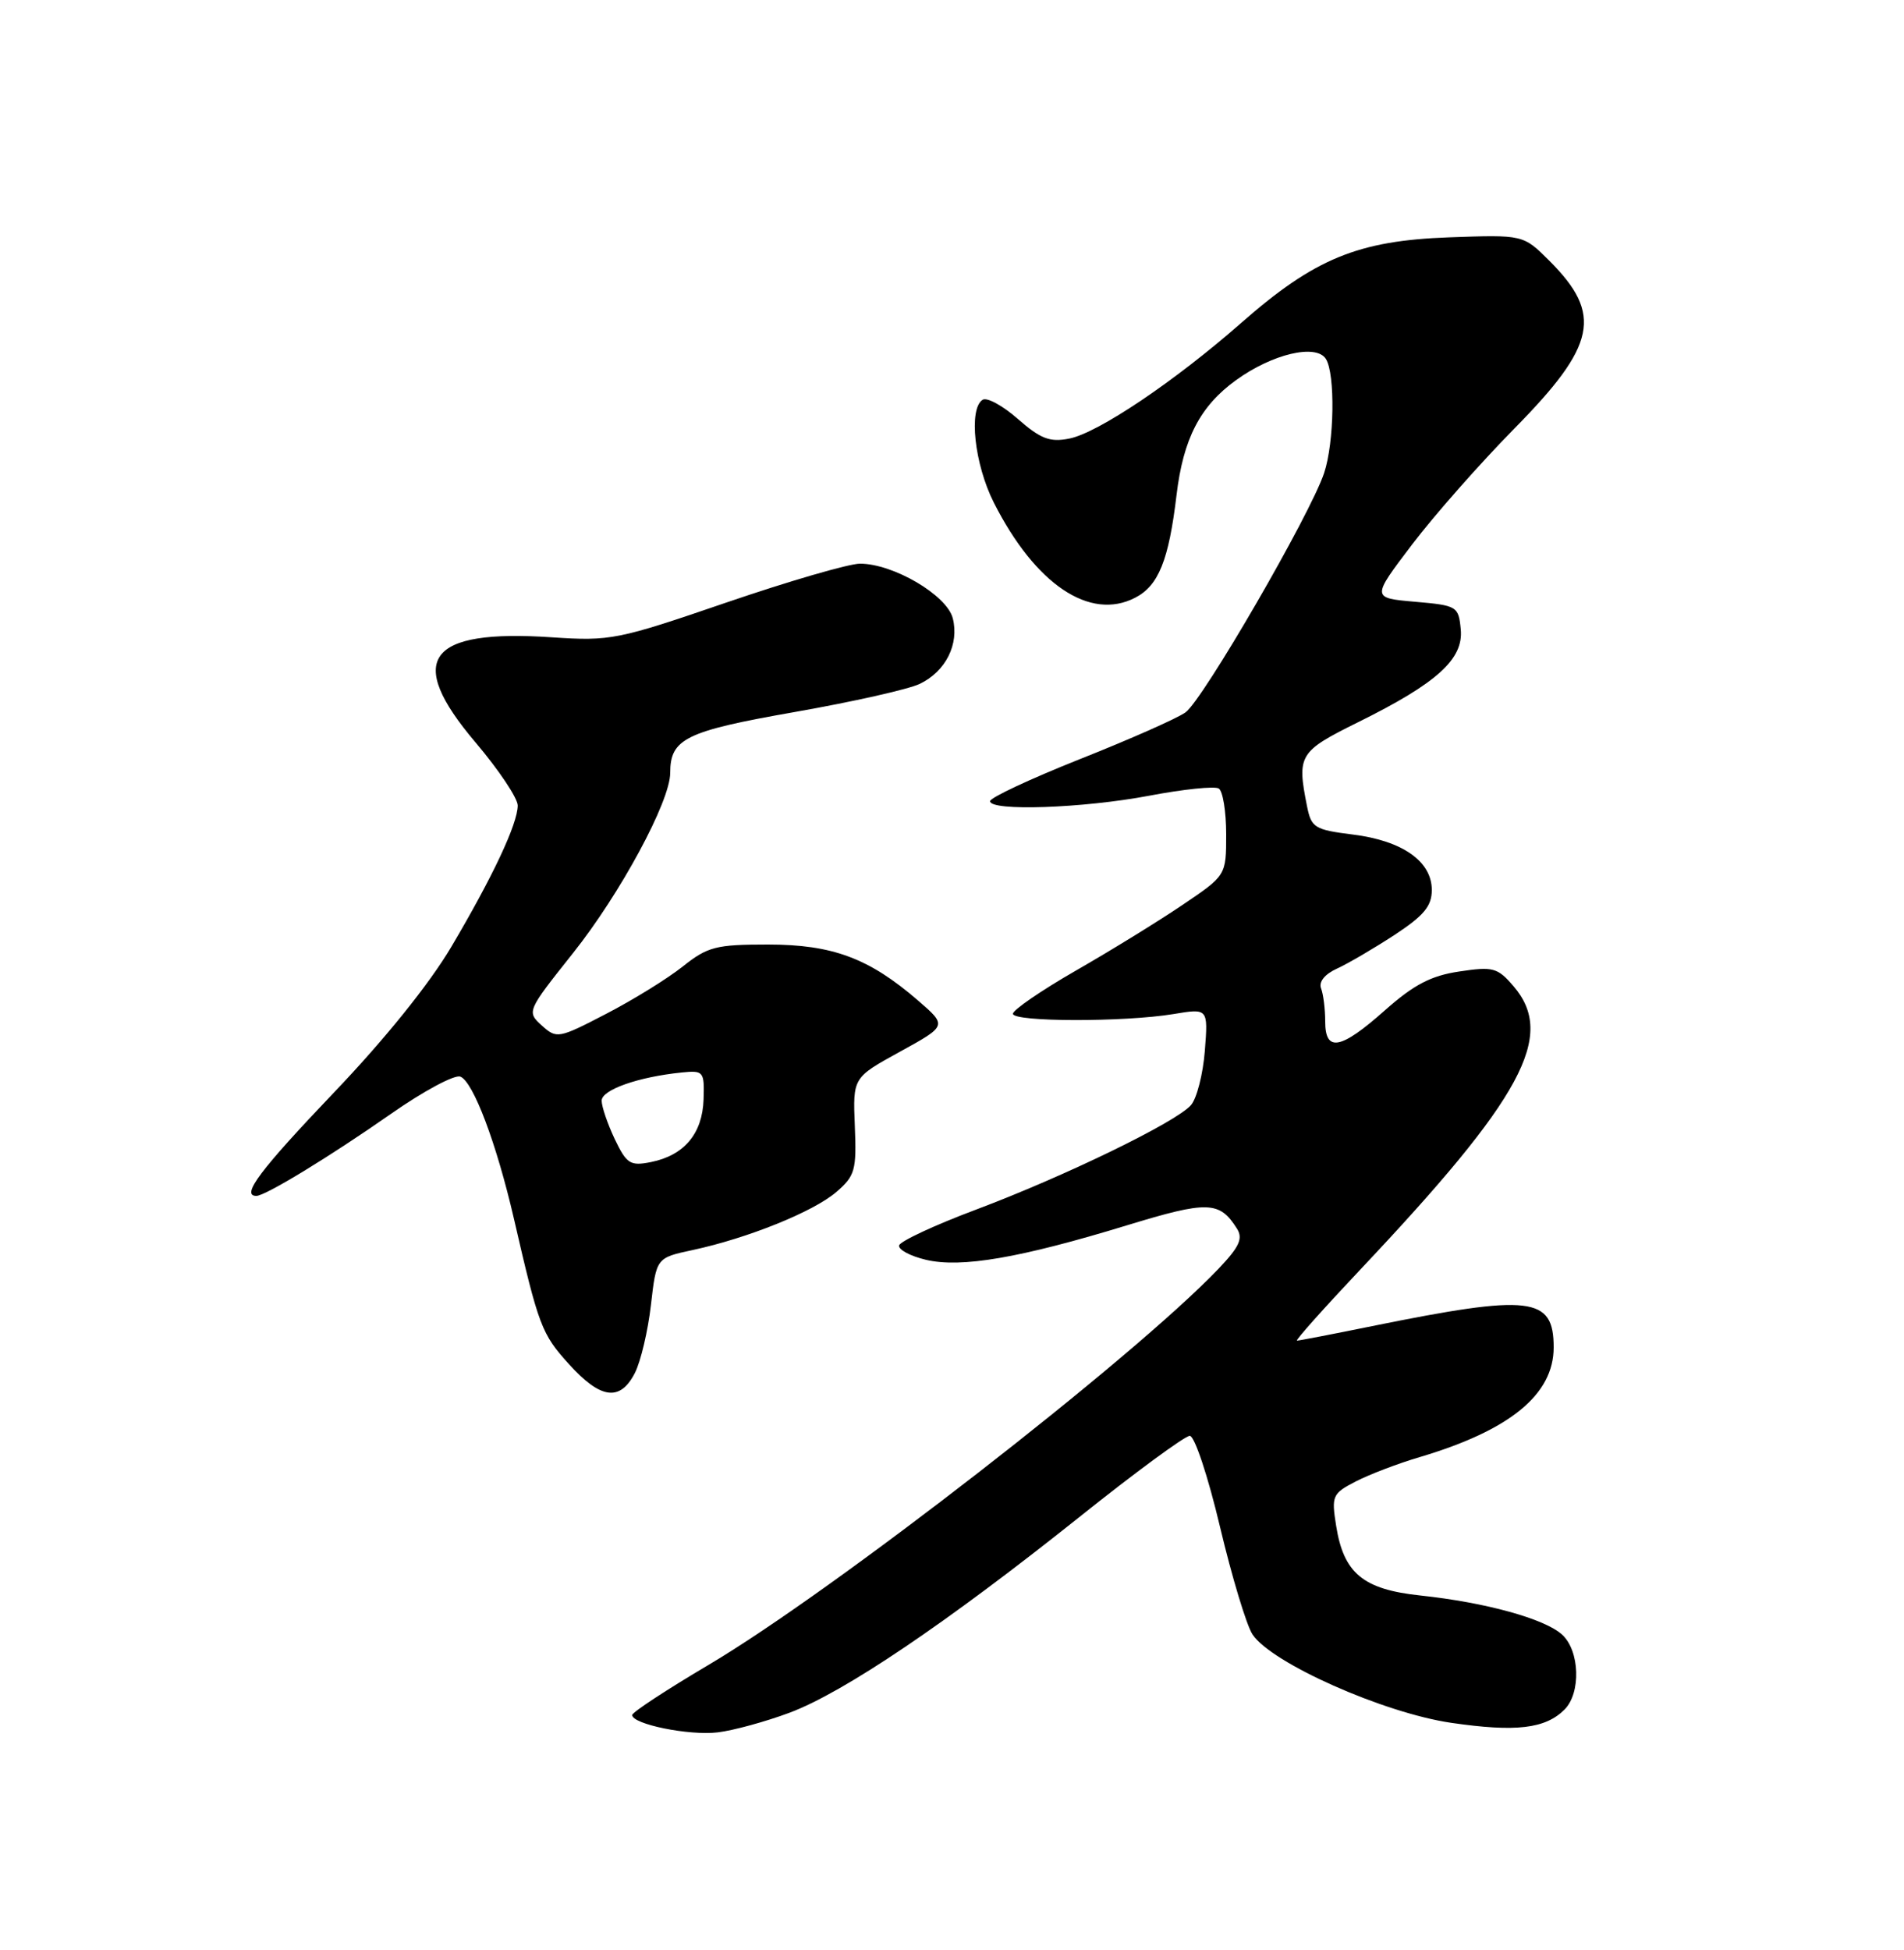 <?xml version="1.0" encoding="UTF-8" standalone="no"?>
<!DOCTYPE svg PUBLIC "-//W3C//DTD SVG 1.1//EN" "http://www.w3.org/Graphics/SVG/1.1/DTD/svg11.dtd" >
<svg xmlns="http://www.w3.org/2000/svg" xmlns:xlink="http://www.w3.org/1999/xlink" version="1.1" viewBox="0 0 250 256">
 <g >
 <path fill="currentColor"
d=" M 103.67 224.85 C 110.79 222.19 124.26 213.09 141.65 199.22 C 149.03 193.32 155.59 188.50 156.22 188.50 C 156.85 188.50 158.62 193.82 160.19 200.45 C 161.75 207.02 163.67 213.37 164.45 214.56 C 166.91 218.32 181.66 224.88 190.57 226.18 C 199.04 227.41 202.90 226.96 205.43 224.43 C 207.61 222.24 207.43 216.70 205.10 214.59 C 202.80 212.51 195.10 210.38 186.50 209.46 C 178.98 208.66 176.43 206.55 175.44 200.32 C 174.81 196.38 174.94 196.08 178.01 194.49 C 179.80 193.57 183.56 192.13 186.38 191.30 C 198.25 187.78 204.00 183.08 204.00 176.89 C 204.00 170.22 201.01 169.87 180.14 174.10 C 174.99 175.15 170.56 176.00 170.30 176.00 C 170.03 176.00 173.74 171.84 178.54 166.75 C 199.96 144.06 204.33 135.98 198.72 129.46 C 196.63 127.03 196.04 126.87 191.61 127.54 C 187.89 128.09 185.64 129.27 181.85 132.63 C 176.02 137.81 174.00 138.19 174.00 134.08 C 174.00 132.48 173.76 130.53 173.46 129.76 C 173.13 128.90 173.94 127.89 175.55 127.16 C 177.00 126.50 180.39 124.51 183.09 122.75 C 186.96 120.21 188.00 118.96 188.00 116.84 C 188.00 113.08 184.14 110.37 177.63 109.56 C 172.60 108.93 172.18 108.67 171.61 105.82 C 170.28 99.13 170.56 98.66 178.29 94.83 C 188.69 89.69 192.18 86.53 191.80 82.62 C 191.51 79.60 191.33 79.48 185.79 79.00 C 180.08 78.50 180.08 78.50 185.40 71.50 C 188.32 67.65 194.37 60.80 198.83 56.27 C 209.61 45.34 210.47 41.27 203.45 34.25 C 200.01 30.81 200.01 30.81 190.26 31.16 C 178.32 31.59 172.60 33.94 163.00 42.37 C 154.21 50.09 144.17 56.84 140.39 57.58 C 137.85 58.08 136.64 57.62 133.67 55.02 C 131.69 53.27 129.60 52.13 129.03 52.48 C 127.15 53.64 127.94 60.95 130.50 66.00 C 135.93 76.72 143.11 81.55 149.05 78.47 C 152.12 76.89 153.46 73.56 154.48 65.01 C 155.36 57.60 157.57 53.32 162.29 49.91 C 167.05 46.46 172.81 45.10 174.09 47.12 C 175.34 49.09 175.20 58.09 173.86 62.10 C 172.03 67.59 157.91 91.95 155.65 93.53 C 154.52 94.33 148.28 97.09 141.79 99.66 C 135.31 102.24 130.00 104.72 130.00 105.18 C 130.00 106.53 142.19 106.11 150.91 104.46 C 155.39 103.61 159.49 103.18 160.03 103.52 C 160.56 103.85 161.00 106.55 161.00 109.52 C 161.00 114.93 161.00 114.93 155.25 118.81 C 152.09 120.95 145.79 124.83 141.25 127.43 C 136.71 130.04 133.00 132.59 133.00 133.09 C 133.00 134.17 147.57 134.20 154.07 133.13 C 158.63 132.37 158.63 132.37 158.20 137.94 C 157.96 141.00 157.14 144.22 156.37 145.09 C 154.41 147.33 139.79 154.43 128.13 158.81 C 122.72 160.84 118.19 162.95 118.06 163.50 C 117.93 164.05 119.51 164.90 121.58 165.39 C 126.21 166.48 133.87 165.17 147.98 160.86 C 158.58 157.62 160.13 157.67 162.41 161.29 C 163.24 162.60 162.73 163.69 159.98 166.58 C 148.82 178.27 109.45 208.85 93.07 218.55 C 87.54 221.82 83.01 224.79 83.01 225.15 C 83.00 226.36 90.48 227.88 94.24 227.43 C 96.30 227.18 100.54 226.02 103.67 224.85 Z  M 83.36 180.25 C 84.13 178.74 85.08 174.72 85.47 171.31 C 86.18 165.13 86.18 165.13 90.94 164.11 C 98.20 162.55 106.79 159.08 109.80 156.50 C 112.27 154.37 112.48 153.64 112.24 147.82 C 111.98 141.47 111.98 141.47 118.17 138.07 C 124.37 134.66 124.37 134.66 120.54 131.35 C 114.11 125.79 109.31 124.00 100.82 124.00 C 94.01 124.00 92.92 124.28 89.64 126.89 C 87.64 128.48 83.11 131.28 79.57 133.11 C 73.33 136.35 73.09 136.39 71.14 134.63 C 69.15 132.82 69.18 132.74 75.22 125.15 C 81.46 117.31 88.00 105.19 88.00 101.47 C 88.00 96.98 90.02 95.99 104.32 93.48 C 111.90 92.15 119.30 90.49 120.77 89.78 C 124.17 88.15 125.97 84.57 125.10 81.16 C 124.32 78.13 117.29 74.00 112.92 74.00 C 111.46 74.00 103.57 76.30 95.38 79.10 C 81.12 83.99 80.17 84.18 72.50 83.67 C 56.08 82.56 53.17 86.55 62.44 97.47 C 65.50 101.08 67.99 104.81 67.98 105.76 C 67.95 108.19 64.71 115.08 59.26 124.30 C 56.38 129.17 50.52 136.45 43.81 143.47 C 34.14 153.61 31.59 157.00 33.66 157.00 C 34.84 157.00 43.29 151.85 51.29 146.26 C 55.57 143.26 59.69 141.05 60.44 141.34 C 62.13 141.99 65.19 150.09 67.48 160.00 C 70.72 174.08 71.12 175.13 74.68 179.06 C 78.86 183.69 81.41 184.04 83.36 180.25 Z  M 80.72 149.55 C 79.78 147.56 79.00 145.29 79.00 144.50 C 79.00 143.07 83.80 141.38 89.50 140.80 C 92.38 140.51 92.50 140.65 92.38 144.34 C 92.23 148.83 89.84 151.68 85.47 152.56 C 82.75 153.10 82.28 152.80 80.72 149.55 Z "/>
</g>
</svg>